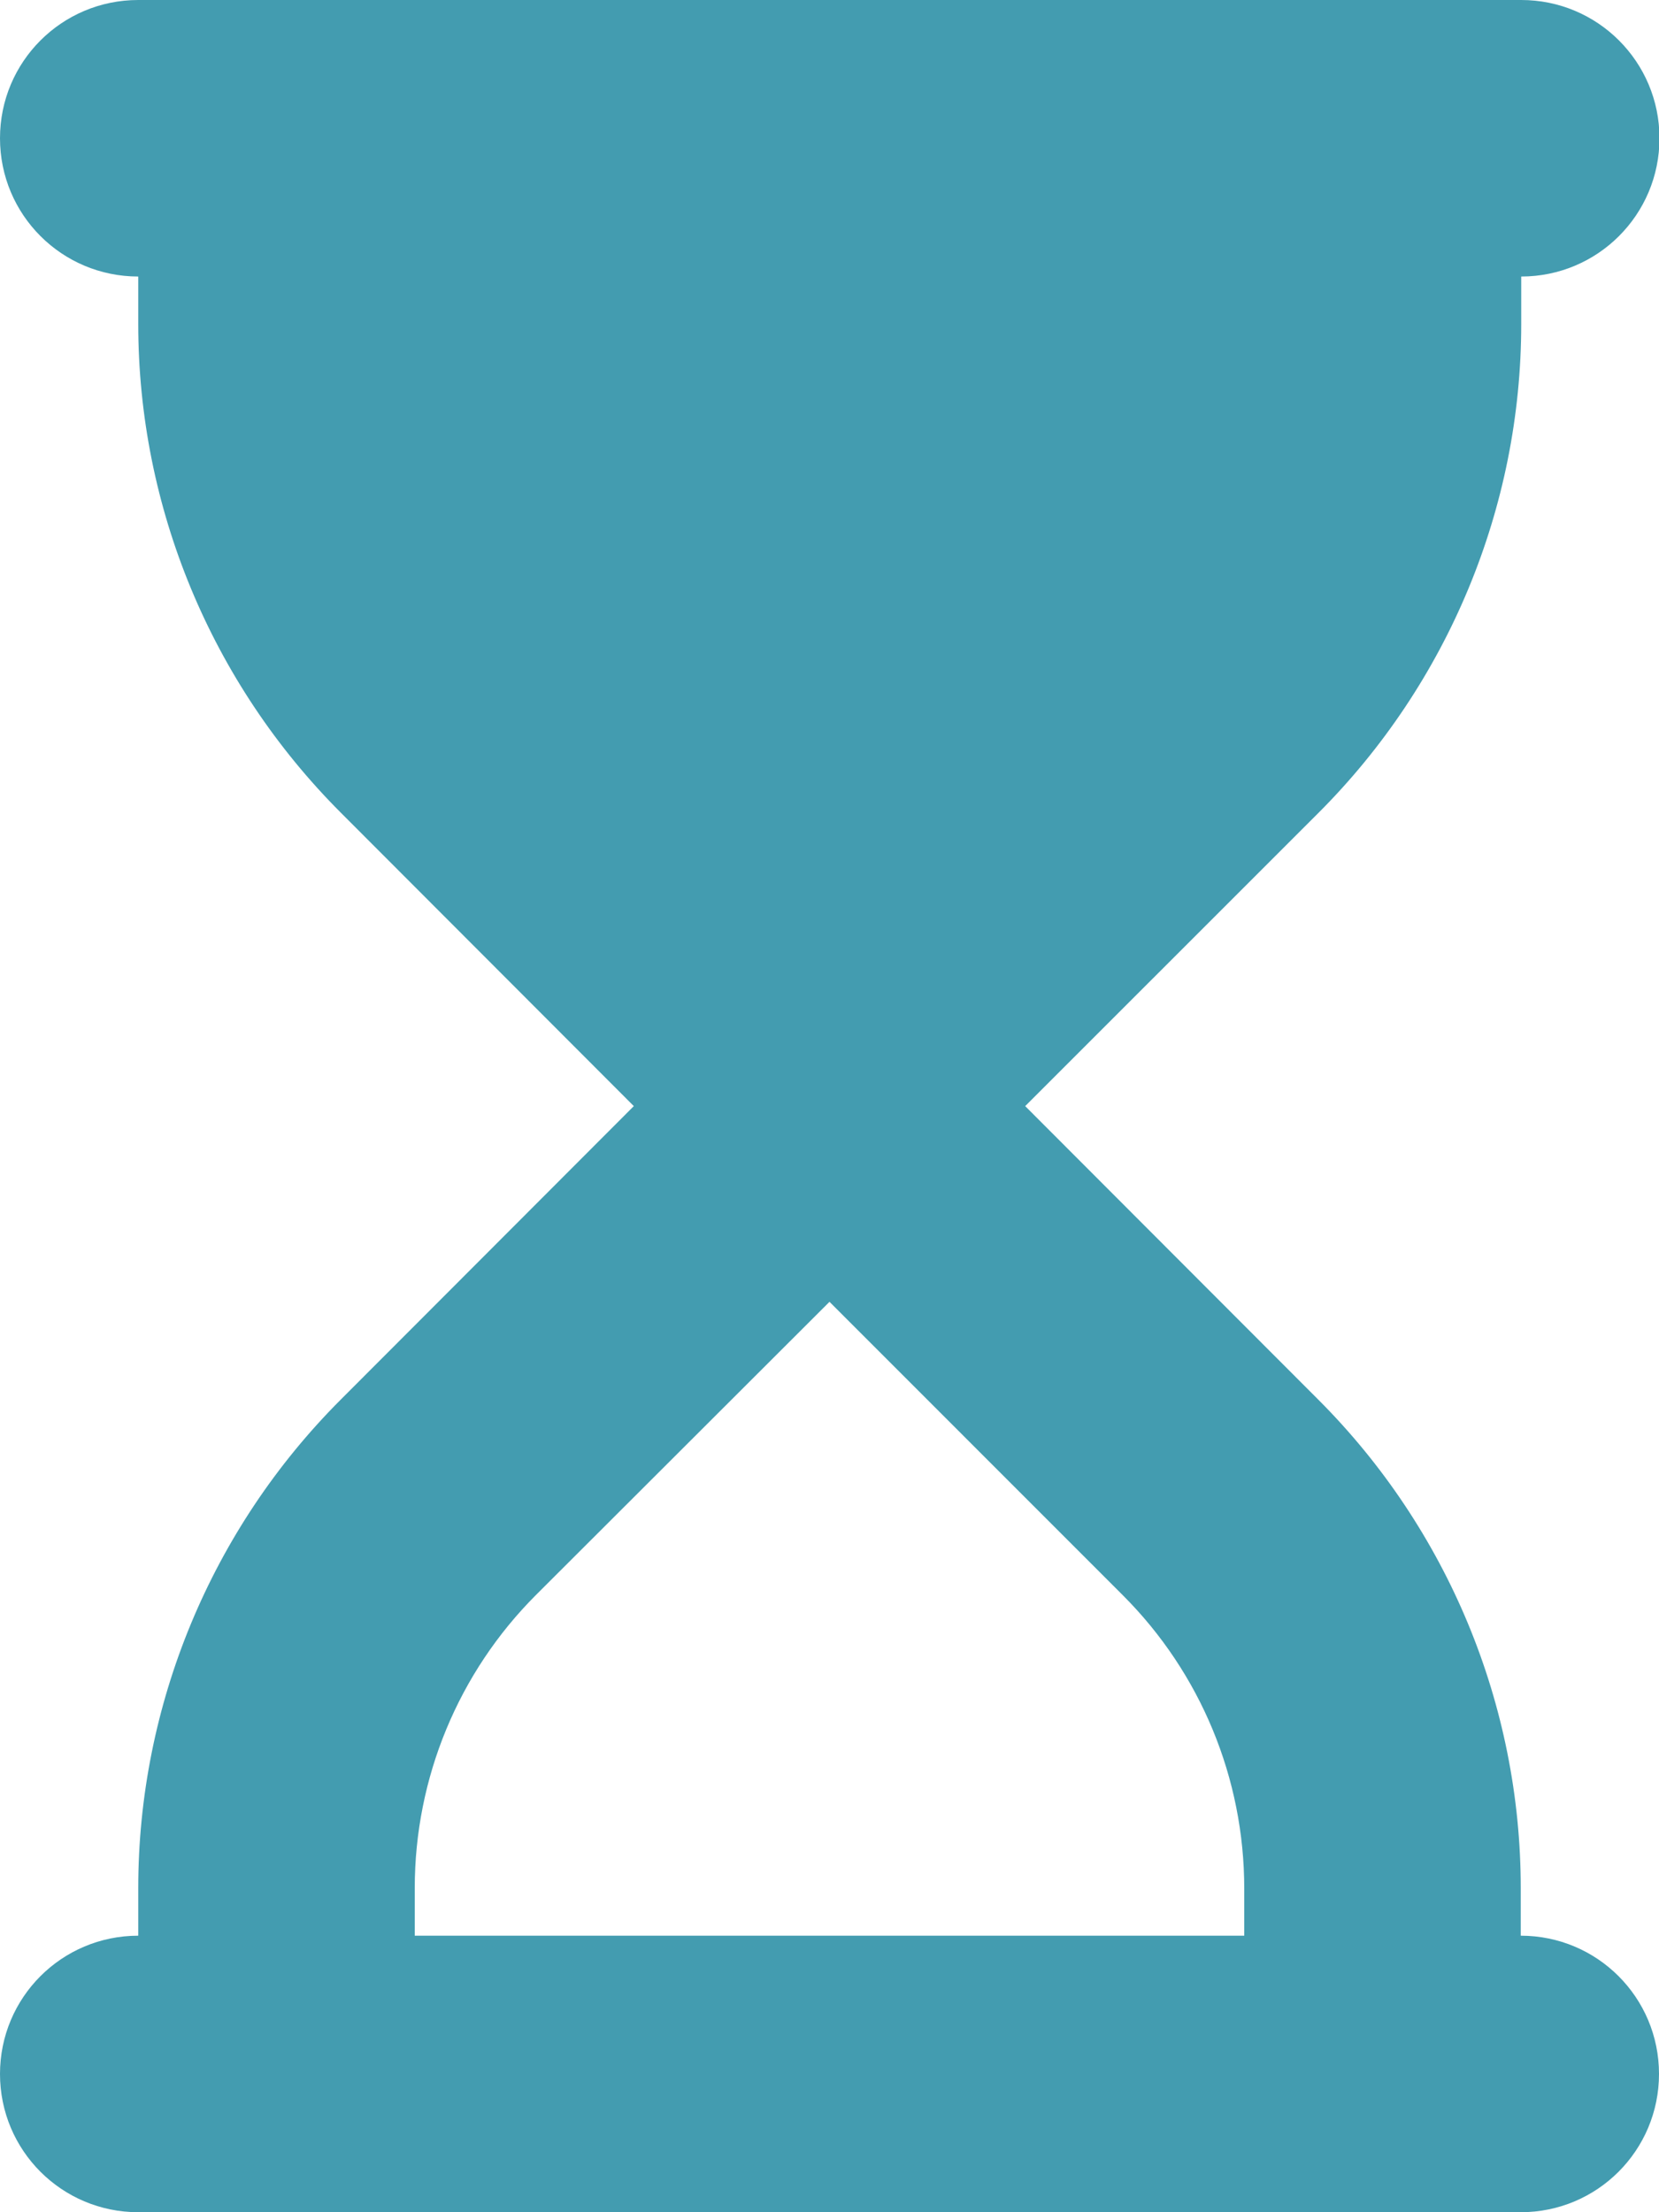 <svg width="21" height="28" viewBox="0 0 21 28" fill="none" xmlns="http://www.w3.org/2000/svg">
<path d="M1.75 0C0.782 0 0 0.782 0 1.75C0 2.718 0.782 3.5 1.75 3.5V4.102C1.75 6.42 2.674 8.646 4.315 10.287L8.023 14L4.315 17.713C2.674 19.354 1.75 21.58 1.75 23.898V24.5C0.782 24.5 0 25.282 0 26.25C0 27.218 0.782 28 1.75 28H19.25C20.218 28 21 27.218 21 26.25C21 25.282 20.218 24.5 19.25 24.5V23.898C19.25 21.58 18.326 19.354 16.685 17.713L12.977 14L16.691 10.287C18.331 8.646 19.256 6.42 19.256 4.102V3.5C20.223 3.5 21.006 2.718 21.006 1.75C21.006 0.782 20.223 0 19.256 0H1.75ZM15.75 23.898V24.5H5.25V23.898C5.25 22.504 5.802 21.169 6.787 20.185L10.5 16.477L14.213 20.191C15.198 21.175 15.75 22.509 15.75 23.904V23.898Z" fill="#439CB0"/>
</svg>
